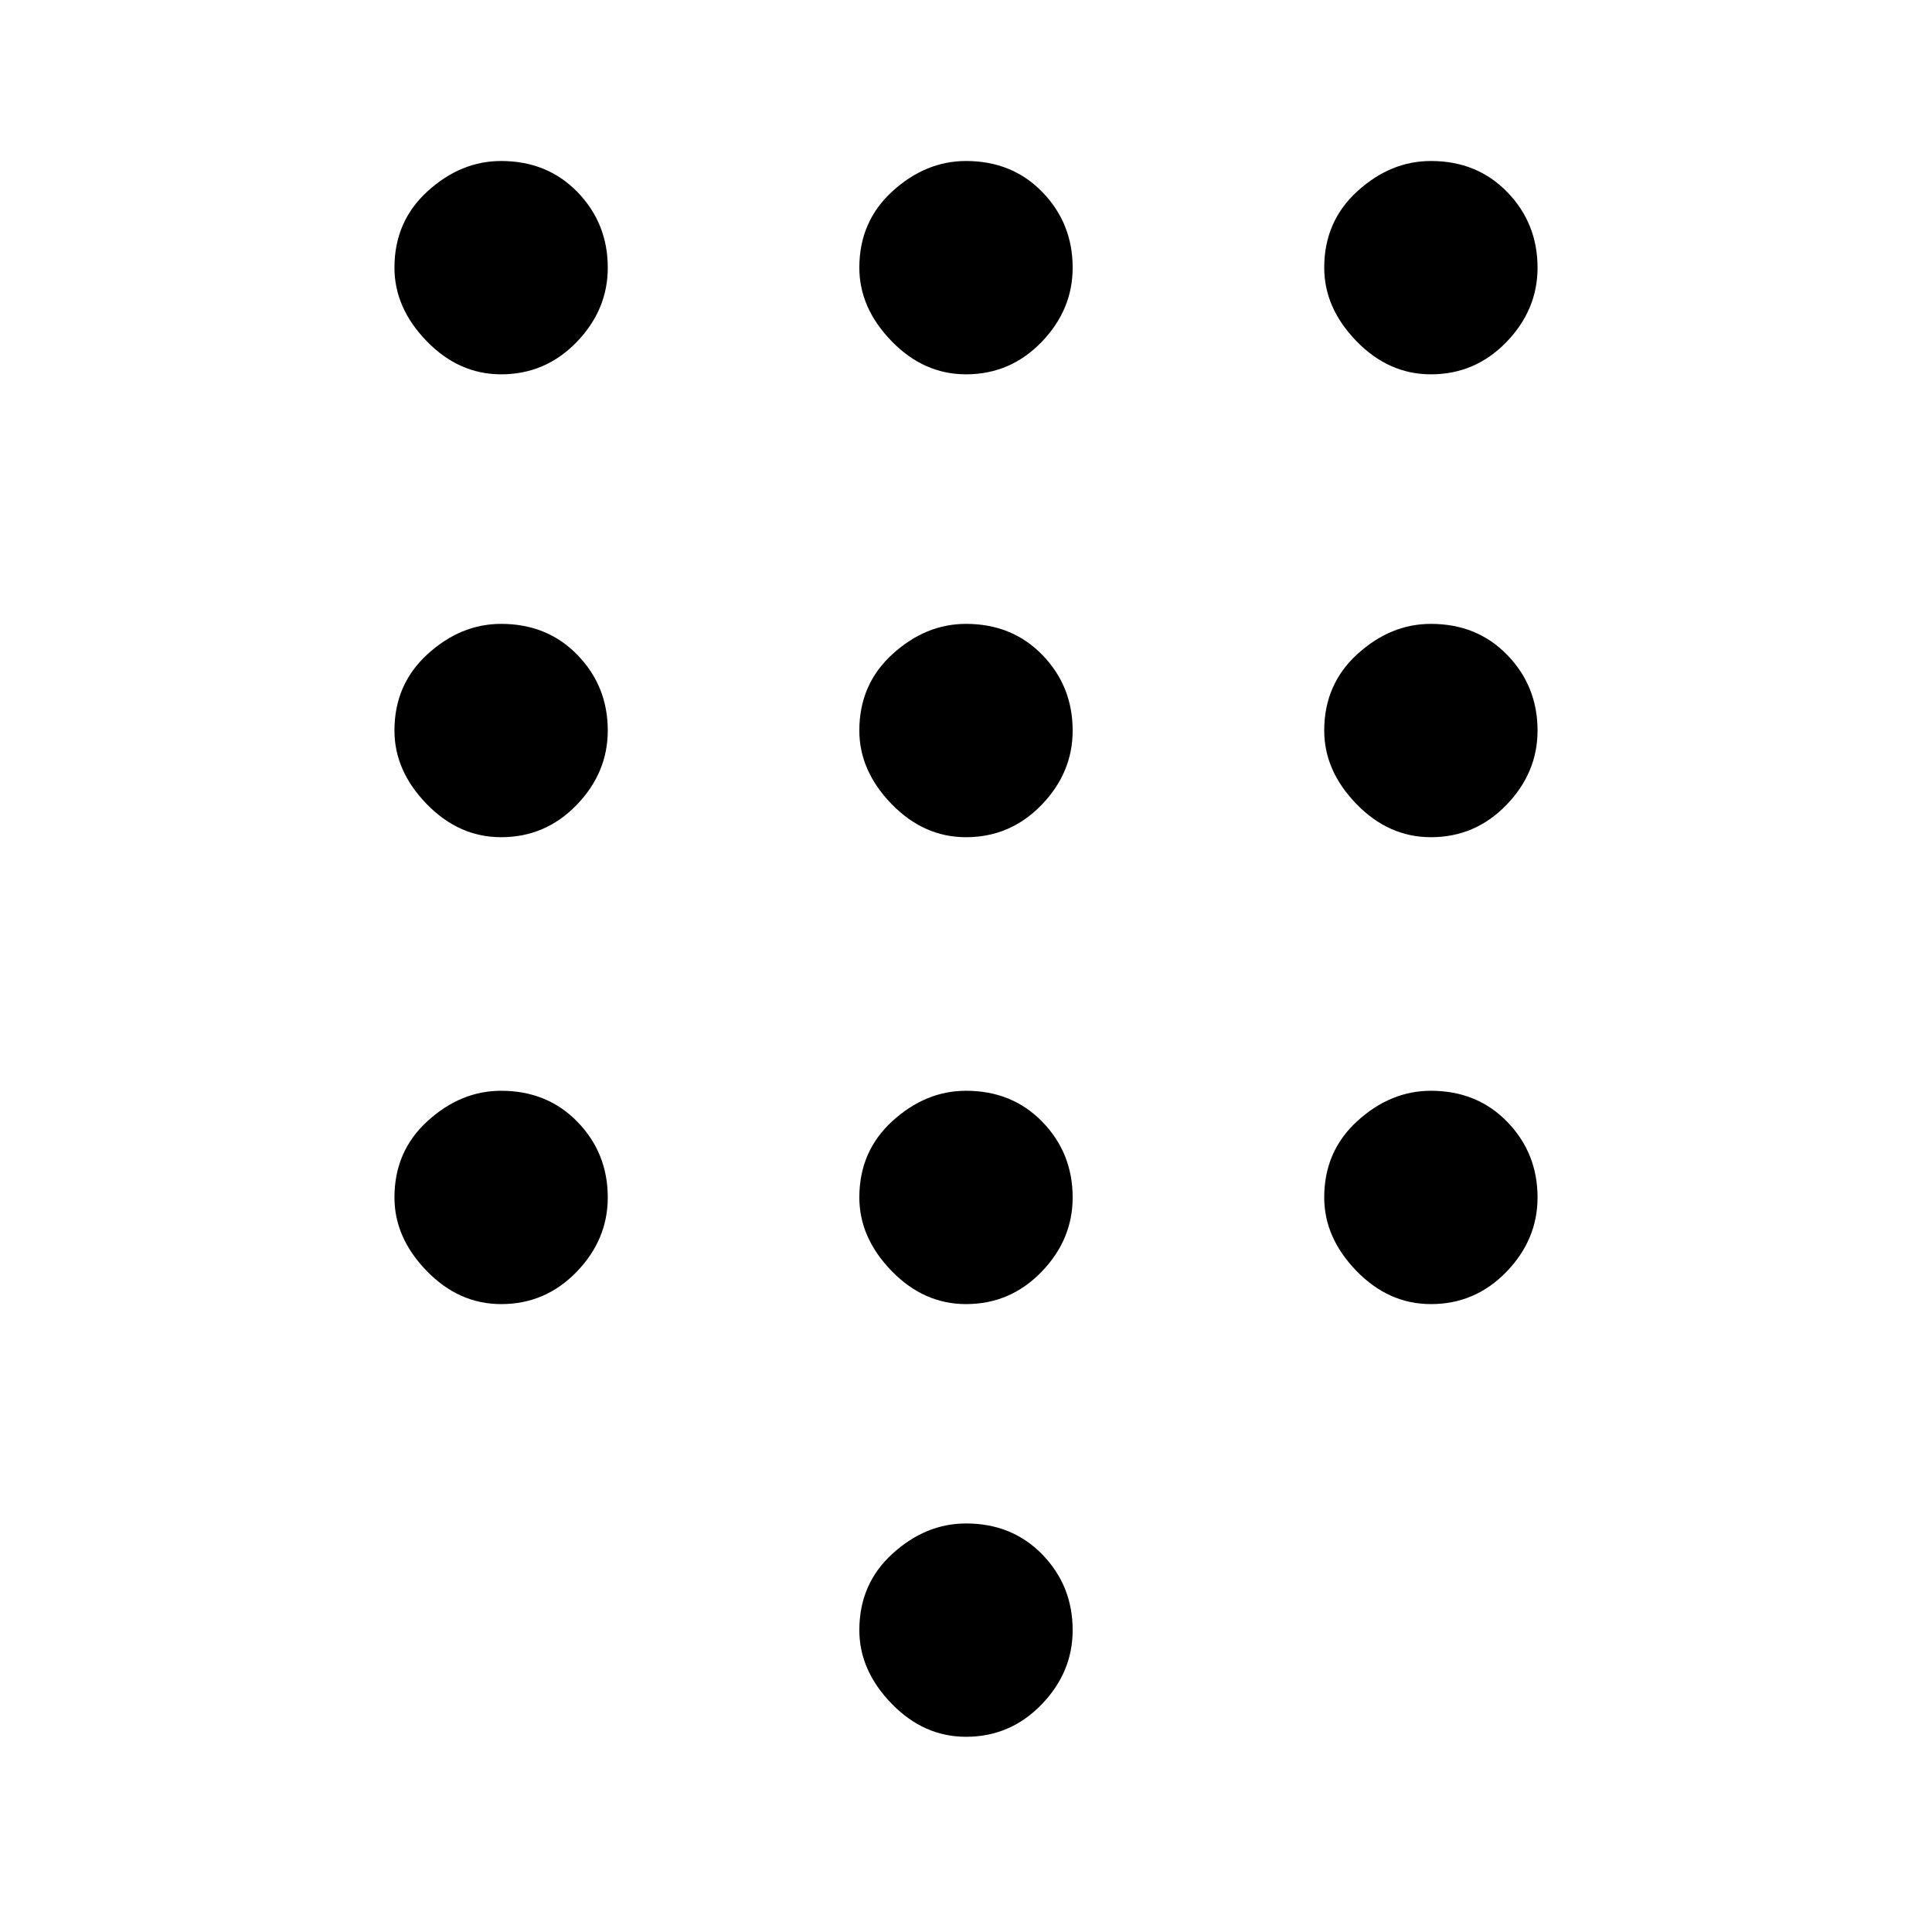 <svg xmlns="http://www.w3.org/2000/svg" height="48" width="48"><path d="M24 43.15q-1.05 0-1.85-.825t-.8-1.825q0-1.15.825-1.9T24 37.85q1.15 0 1.9.775t.75 1.875q0 1.05-.775 1.85t-1.875.8ZM12.45 9.3q-1.05 0-1.85-.825T9.8 6.65q0-1.15.825-1.9T12.45 4q1.15 0 1.9.775t.75 1.875q0 1.05-.775 1.85t-1.875.8Zm0 11.5q-1.05 0-1.85-.825t-.8-1.825q0-1.15.825-1.9t1.825-.75q1.15 0 1.9.775t.75 1.875q0 1.05-.775 1.85t-1.875.8Zm0 11.6q-1.05 0-1.85-.825t-.8-1.825q0-1.15.825-1.9t1.825-.75q1.15 0 1.9.775t.75 1.875q0 1.05-.775 1.85t-1.875.8Zm23.1-23.1q-1.05 0-1.85-.825t-.8-1.825q0-1.15.825-1.9T35.55 4q1.15 0 1.9.775t.75 1.875q0 1.05-.775 1.85t-1.875.8ZM24 32.4q-1.05 0-1.85-.825t-.8-1.825q0-1.15.825-1.9T24 27.1q1.15 0 1.9.775t.75 1.875q0 1.05-.775 1.85T24 32.4Zm11.55 0q-1.05 0-1.85-.825t-.8-1.825q0-1.15.825-1.9t1.825-.75q1.15 0 1.9.775t.75 1.875q0 1.05-.775 1.85t-1.875.8Zm0-11.6q-1.05 0-1.85-.825t-.8-1.825q0-1.15.825-1.9t1.825-.75q1.15 0 1.9.775t.75 1.875q0 1.05-.775 1.85t-1.875.8ZM24 20.8q-1.05 0-1.85-.825t-.8-1.825q0-1.15.825-1.9T24 15.5q1.15 0 1.9.775t.75 1.875q0 1.05-.775 1.85T24 20.8Zm0-11.5q-1.05 0-1.85-.825t-.8-1.825q0-1.15.825-1.9T24 4q1.15 0 1.9.775t.75 1.875q0 1.05-.775 1.85T24 9.3Z"/></svg>